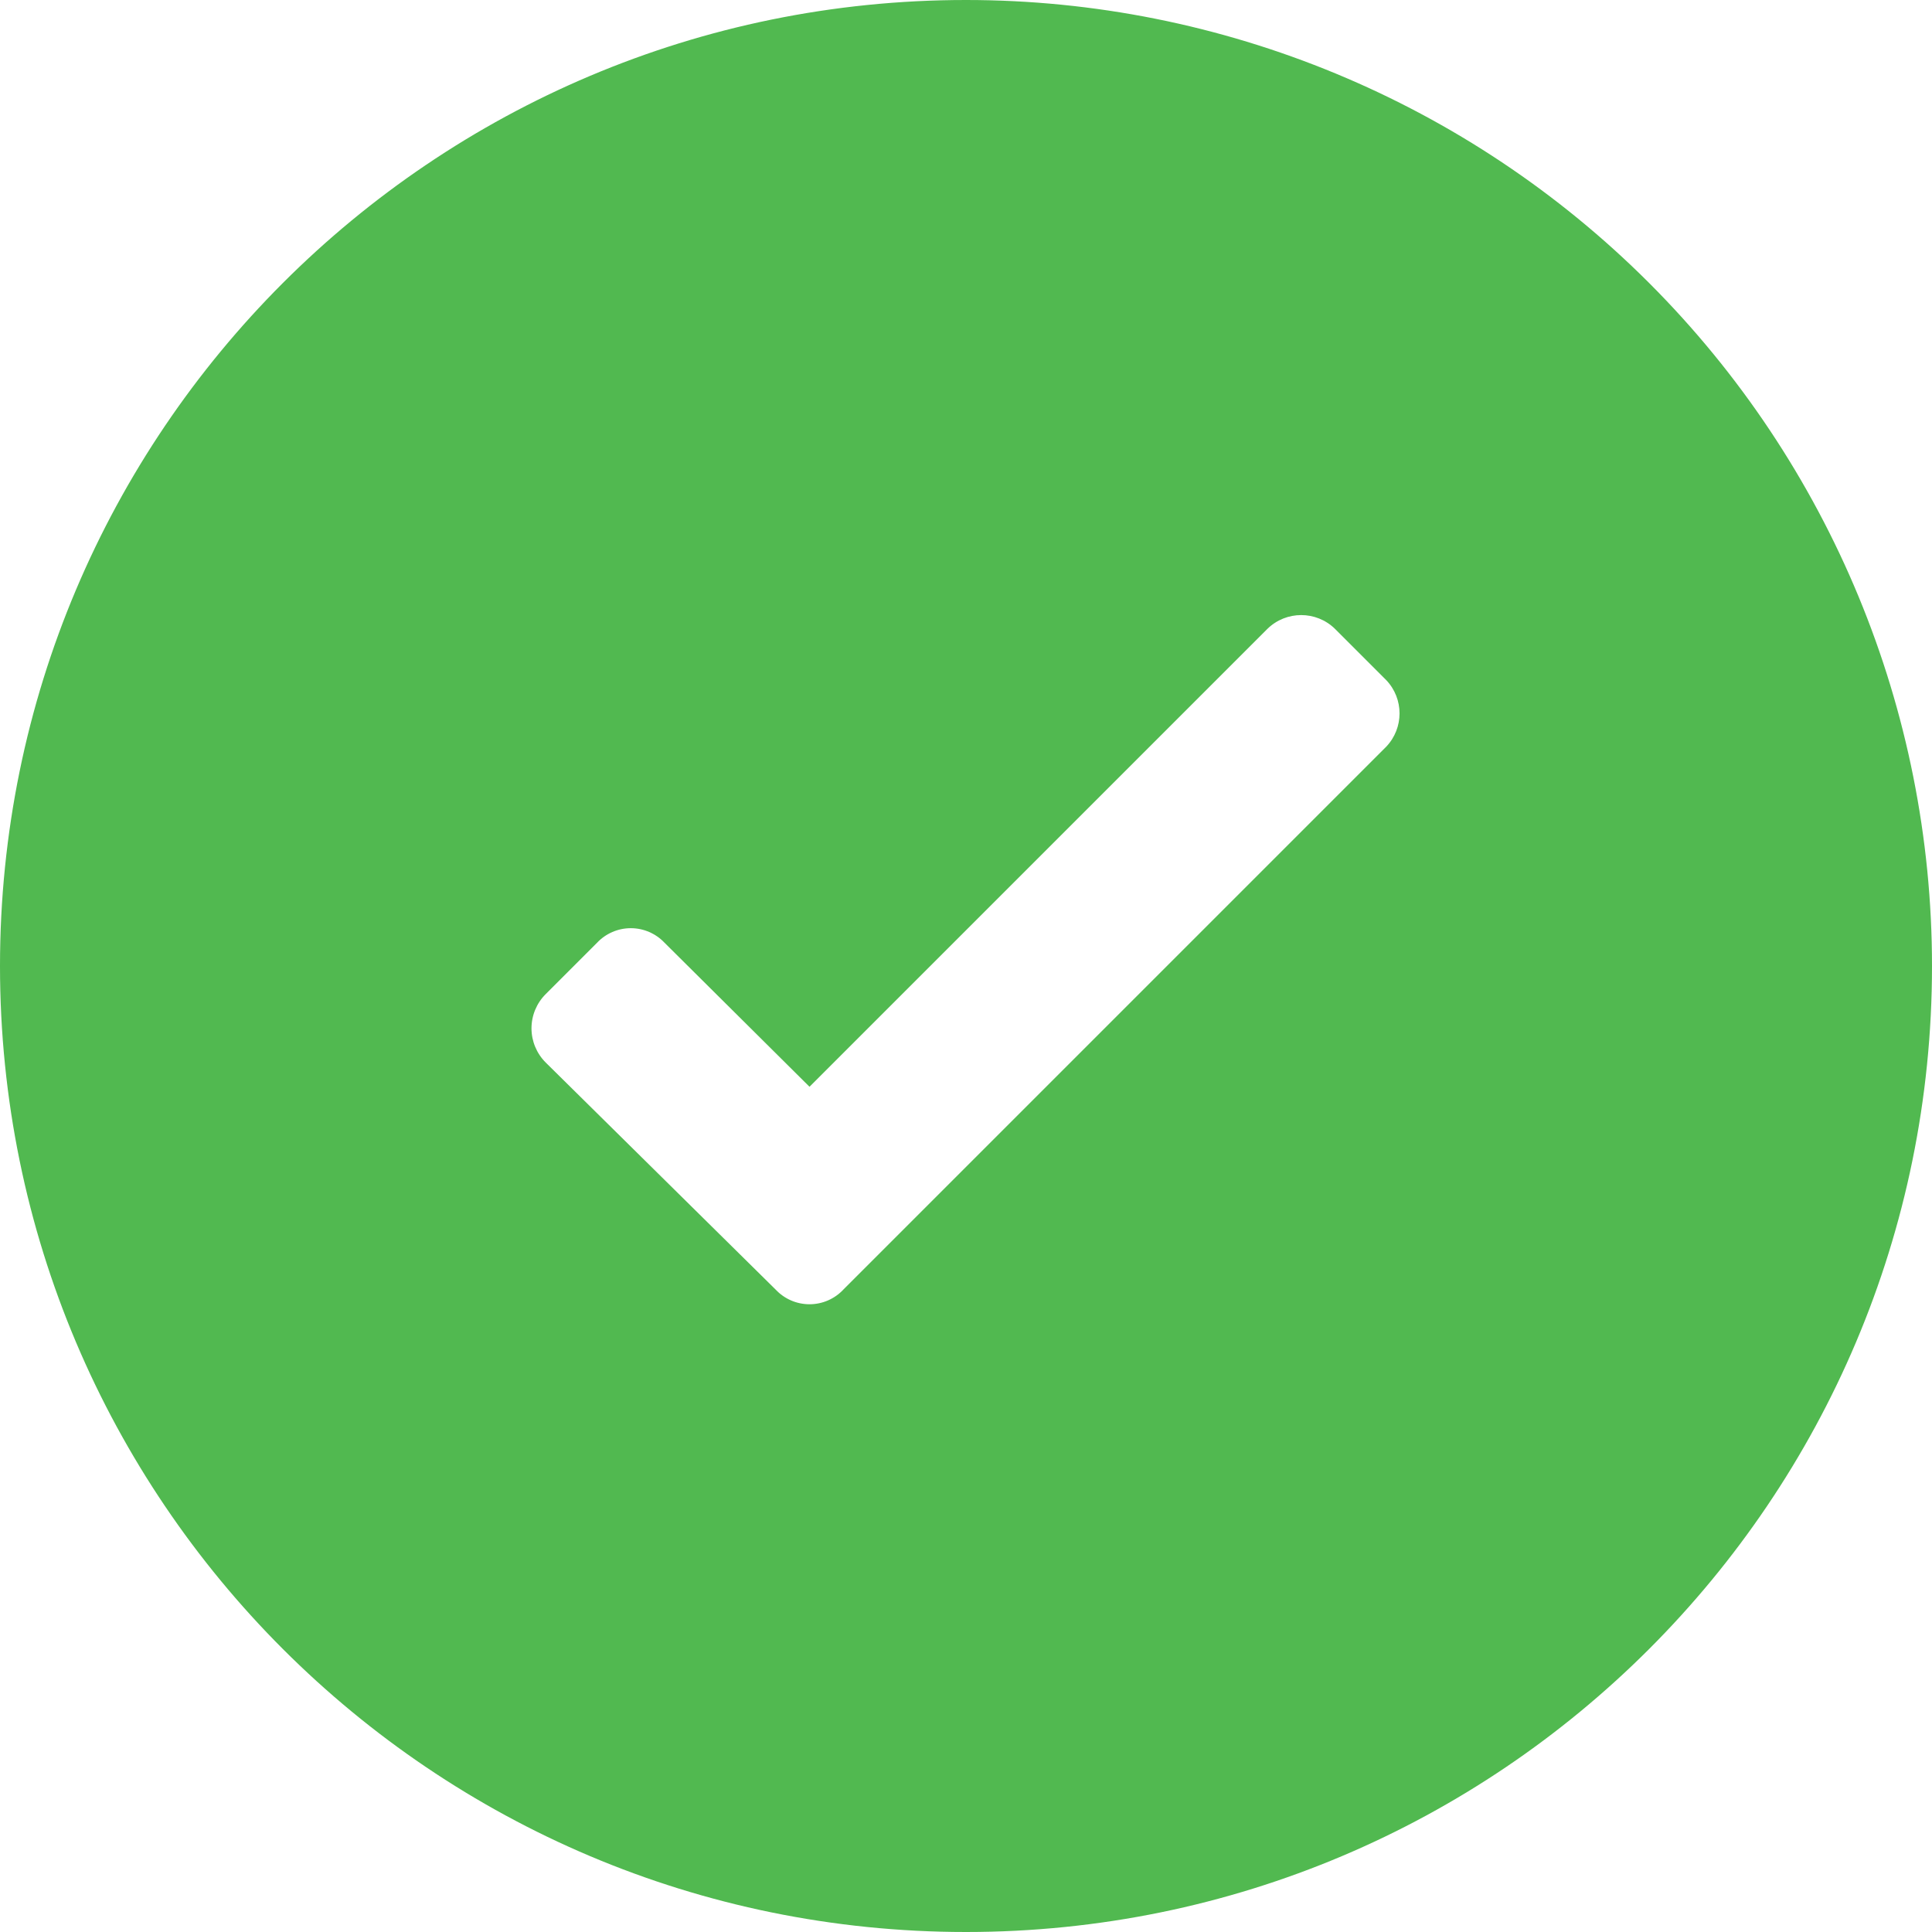 <svg width="61" height="61" viewBox="0 0 61 61" fill="none" xmlns="http://www.w3.org/2000/svg">
<path fill-rule="evenodd" clip-rule="evenodd" d="M0 30.5C0 13.655 13.655 0 30.5 0C38.589 0 46.347 3.213 52.067 8.933C57.787 14.653 61 22.411 61 30.5C61 47.345 47.345 61 30.5 61C13.655 61 0 47.345 0 30.5ZM26.626 40.718L43.767 23.577C44.329 22.988 44.329 22.061 43.767 21.472L42.151 19.856C41.558 19.275 40.609 19.275 40.016 19.856L25.559 34.313L20.984 29.768C20.707 29.474 20.321 29.306 19.916 29.306C19.512 29.306 19.125 29.474 18.849 29.768L17.232 31.385C16.944 31.671 16.781 32.061 16.781 32.468C16.781 32.874 16.944 33.264 17.232 33.55L24.491 40.718C24.768 41.013 25.154 41.18 25.559 41.18C25.963 41.18 26.35 41.013 26.626 40.718Z" fill="#51B950"/>
</svg>
